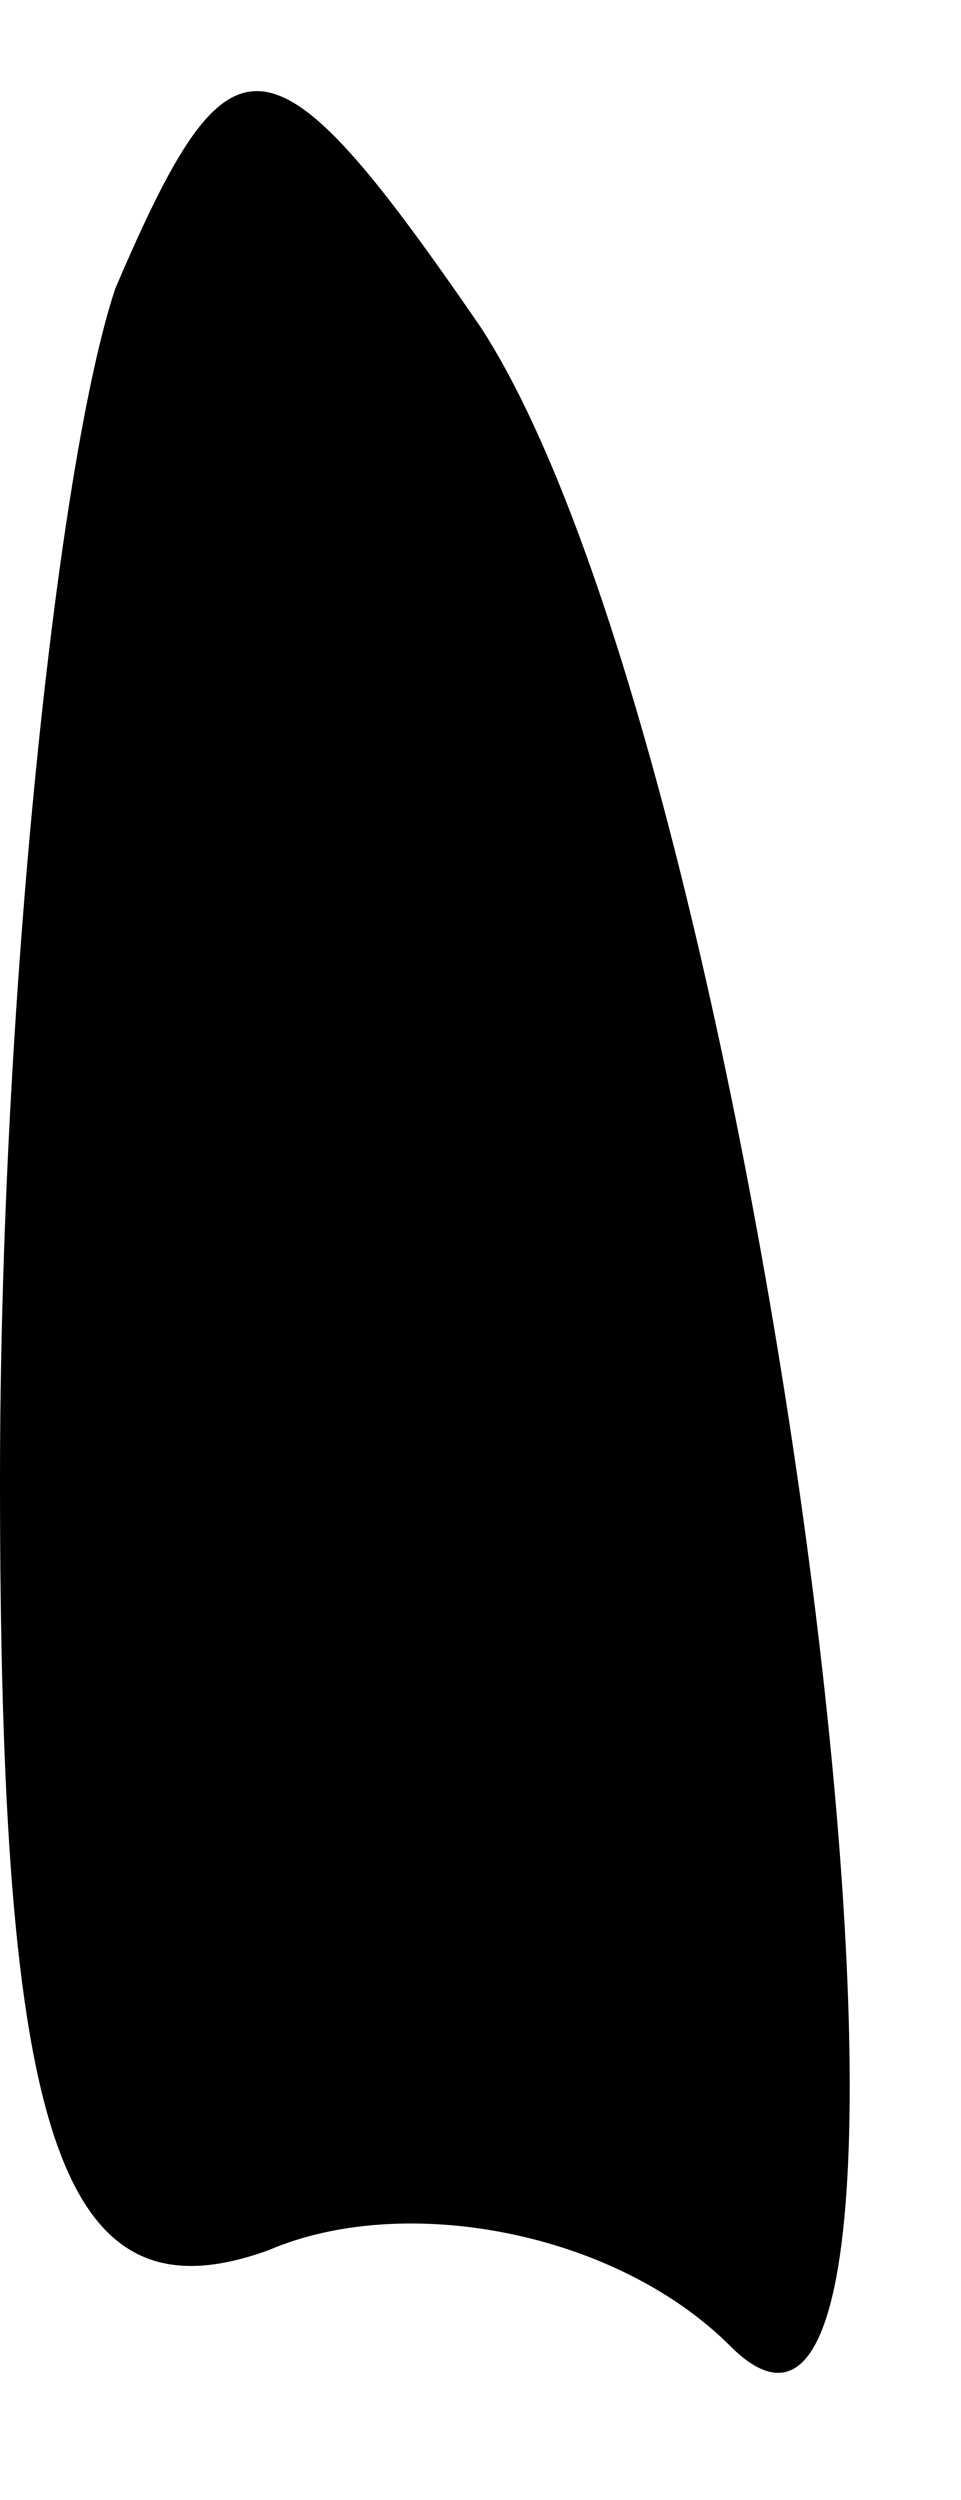 <?xml version="1.0" standalone="no"?>
<!DOCTYPE svg PUBLIC "-//W3C//DTD SVG 20010904//EN"
 "http://www.w3.org/TR/2001/REC-SVG-20010904/DTD/svg10.dtd">
<svg version="1.0" xmlns="http://www.w3.org/2000/svg"
 width="5pt" height="13pt" viewBox="0 0 5 13"
 preserveAspectRatio="xMidYMid meet">
<g transform="translate(0,13) scale(0.1,-0.1)"
fill="#000000" stroke="none">
<path fill="#000000" stroke="none" d="M6 115 c-3 -9 -6 -37 -6 -62 0 -34 3
-44 14 -40 7 3 18 1 24 -5 14 -14 2 82 -13 105 -11 16 -13 16 -19 2z"/>
</g>
</svg>
